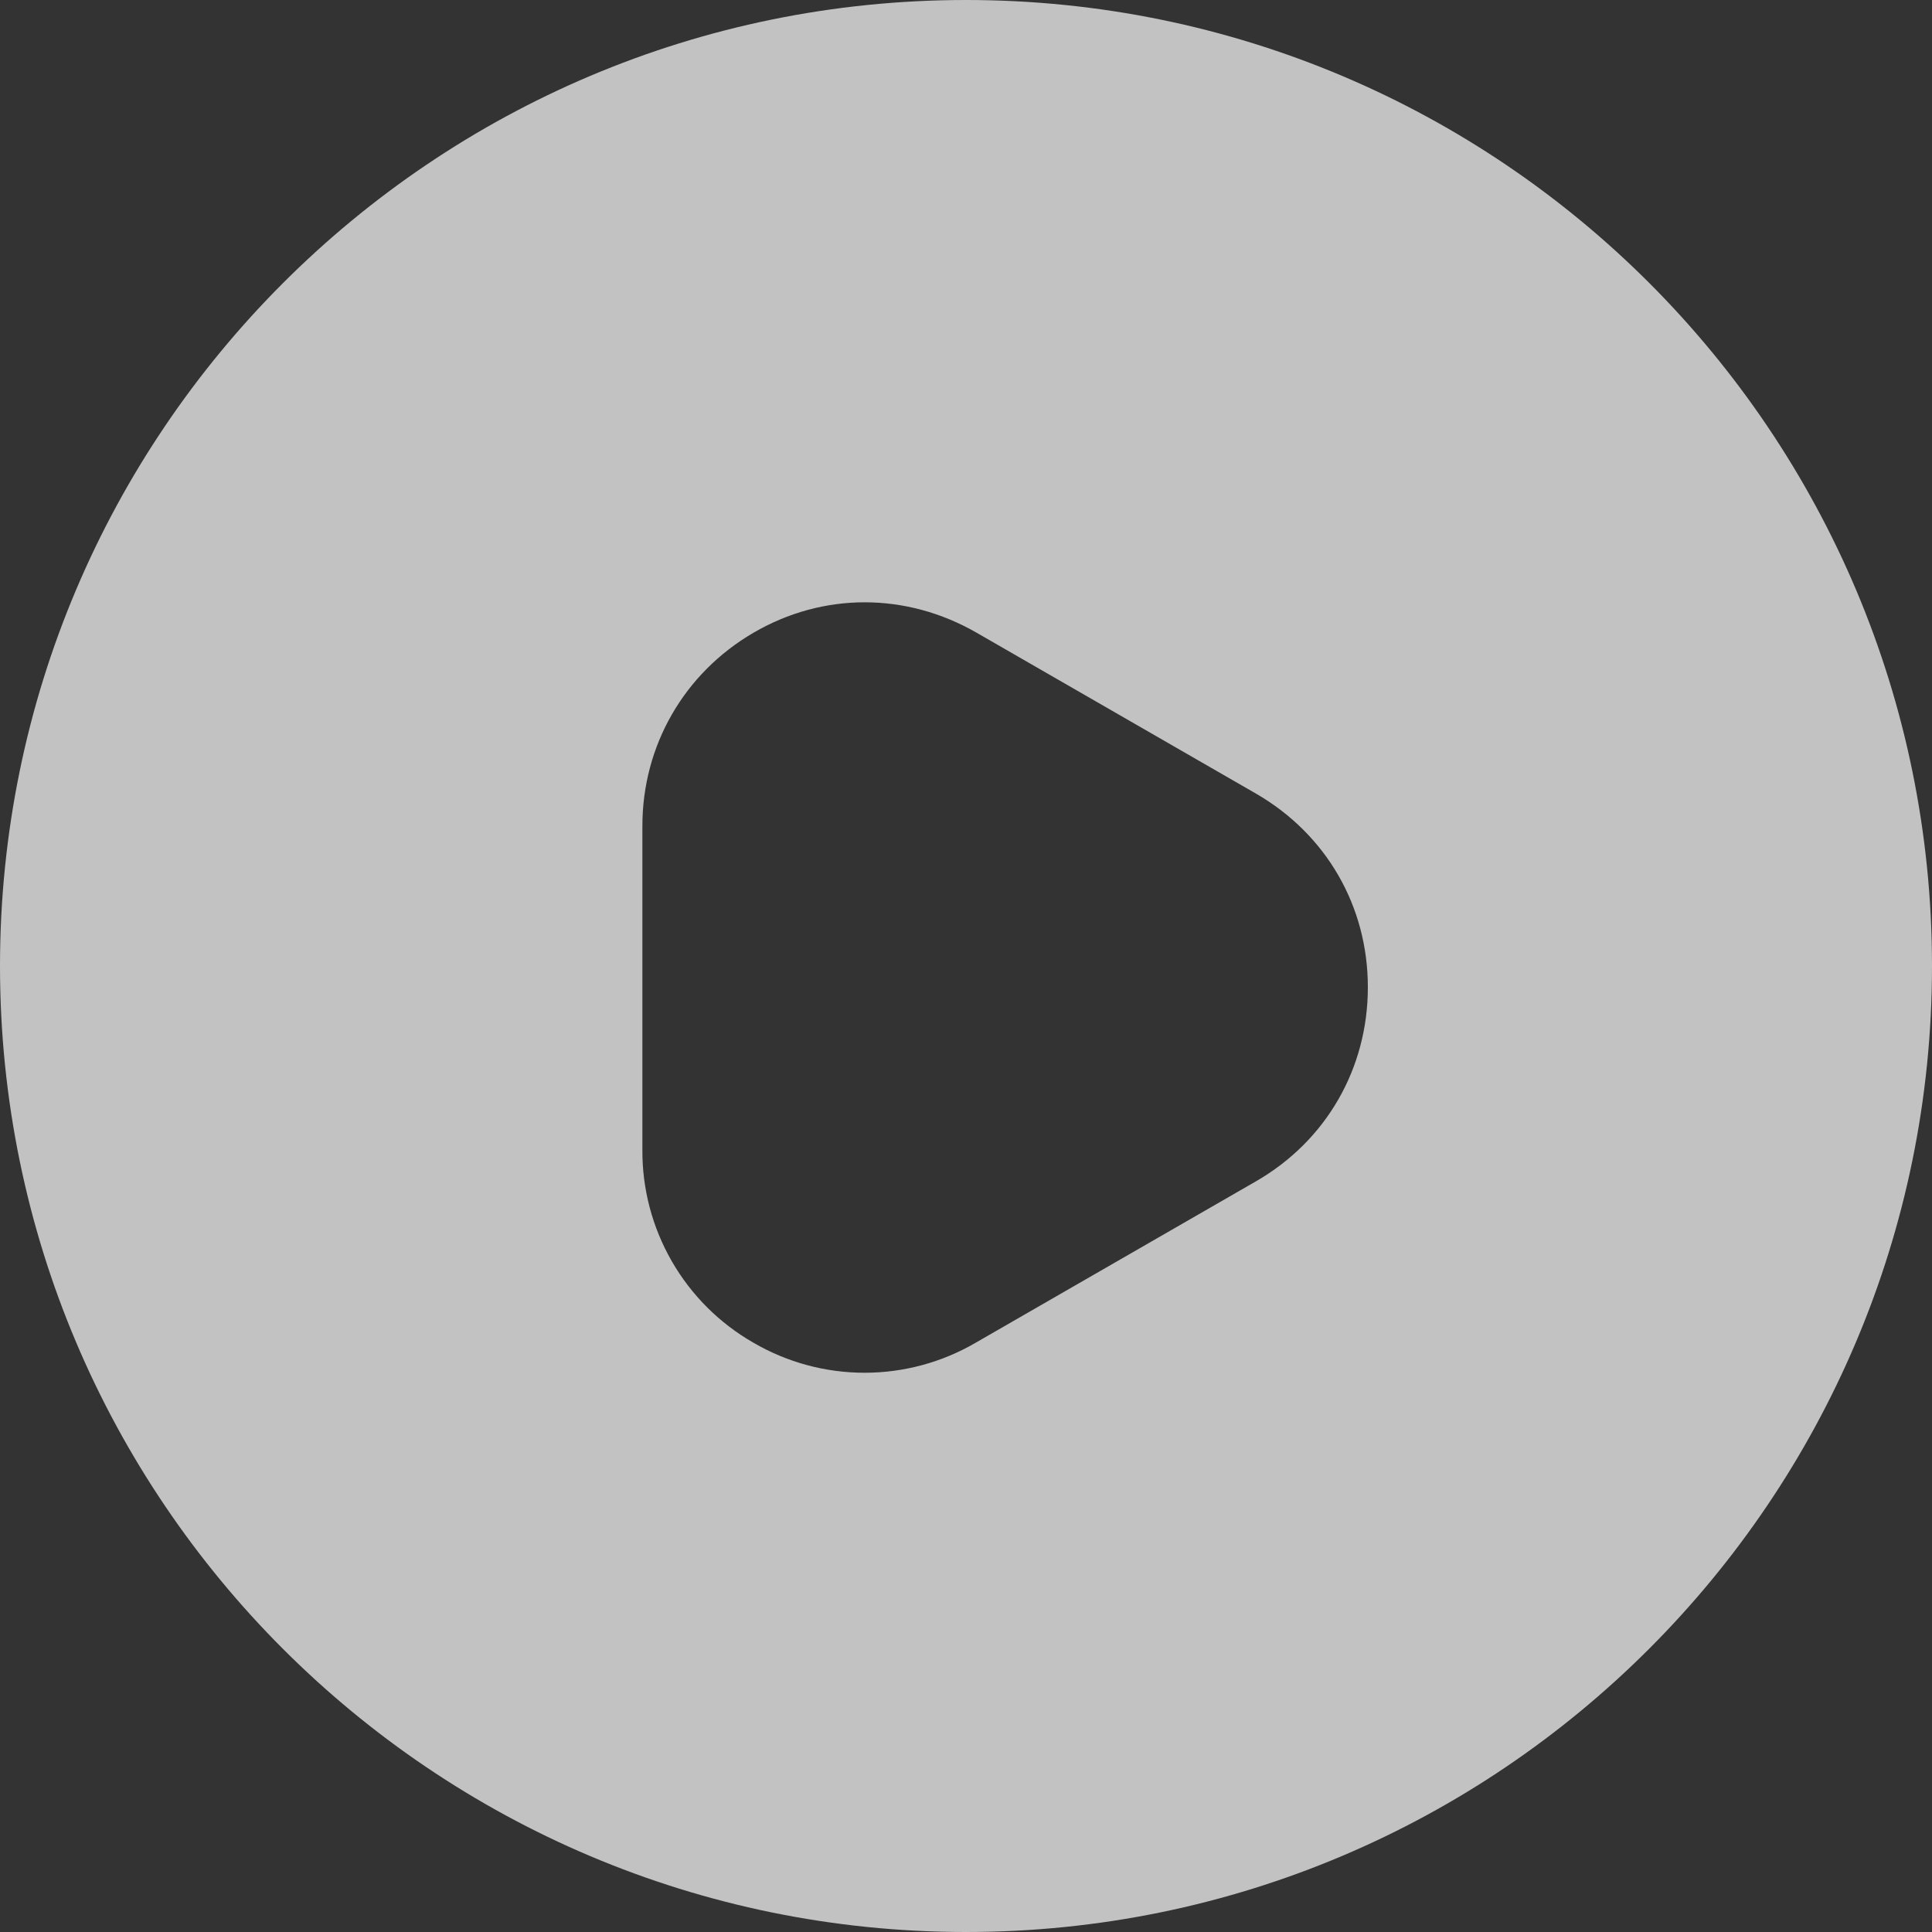 <svg width="58" height="58" viewBox="0 0 58 58" fill="none" xmlns="http://www.w3.org/2000/svg">
<rect x="0" y="0" width="58" height="58" fill="#333333" stroke="none"/>
<path d="M29 0C12.992 0 0 12.992 0 29C0 45.008 12.992 58 29 58C45.008 58 58 45.008 58 29C58 12.992 45.037 0 29 0ZM37.7 35.467L29.29 40.31C28.278 40.9 27.127 41.211 25.955 41.211C24.783 41.211 23.632 40.9 22.62 40.31C21.599 39.726 20.753 38.881 20.167 37.862C19.581 36.843 19.276 35.686 19.285 34.51V24.795C19.285 22.388 20.532 20.213 22.62 18.995C24.708 17.777 27.202 17.777 29.319 18.995L37.729 23.838C39.817 25.056 41.064 27.202 41.064 29.638C41.064 32.074 39.817 34.249 37.7 35.467Z" fill="white" fill-opacity="0.7"/>
</svg>
